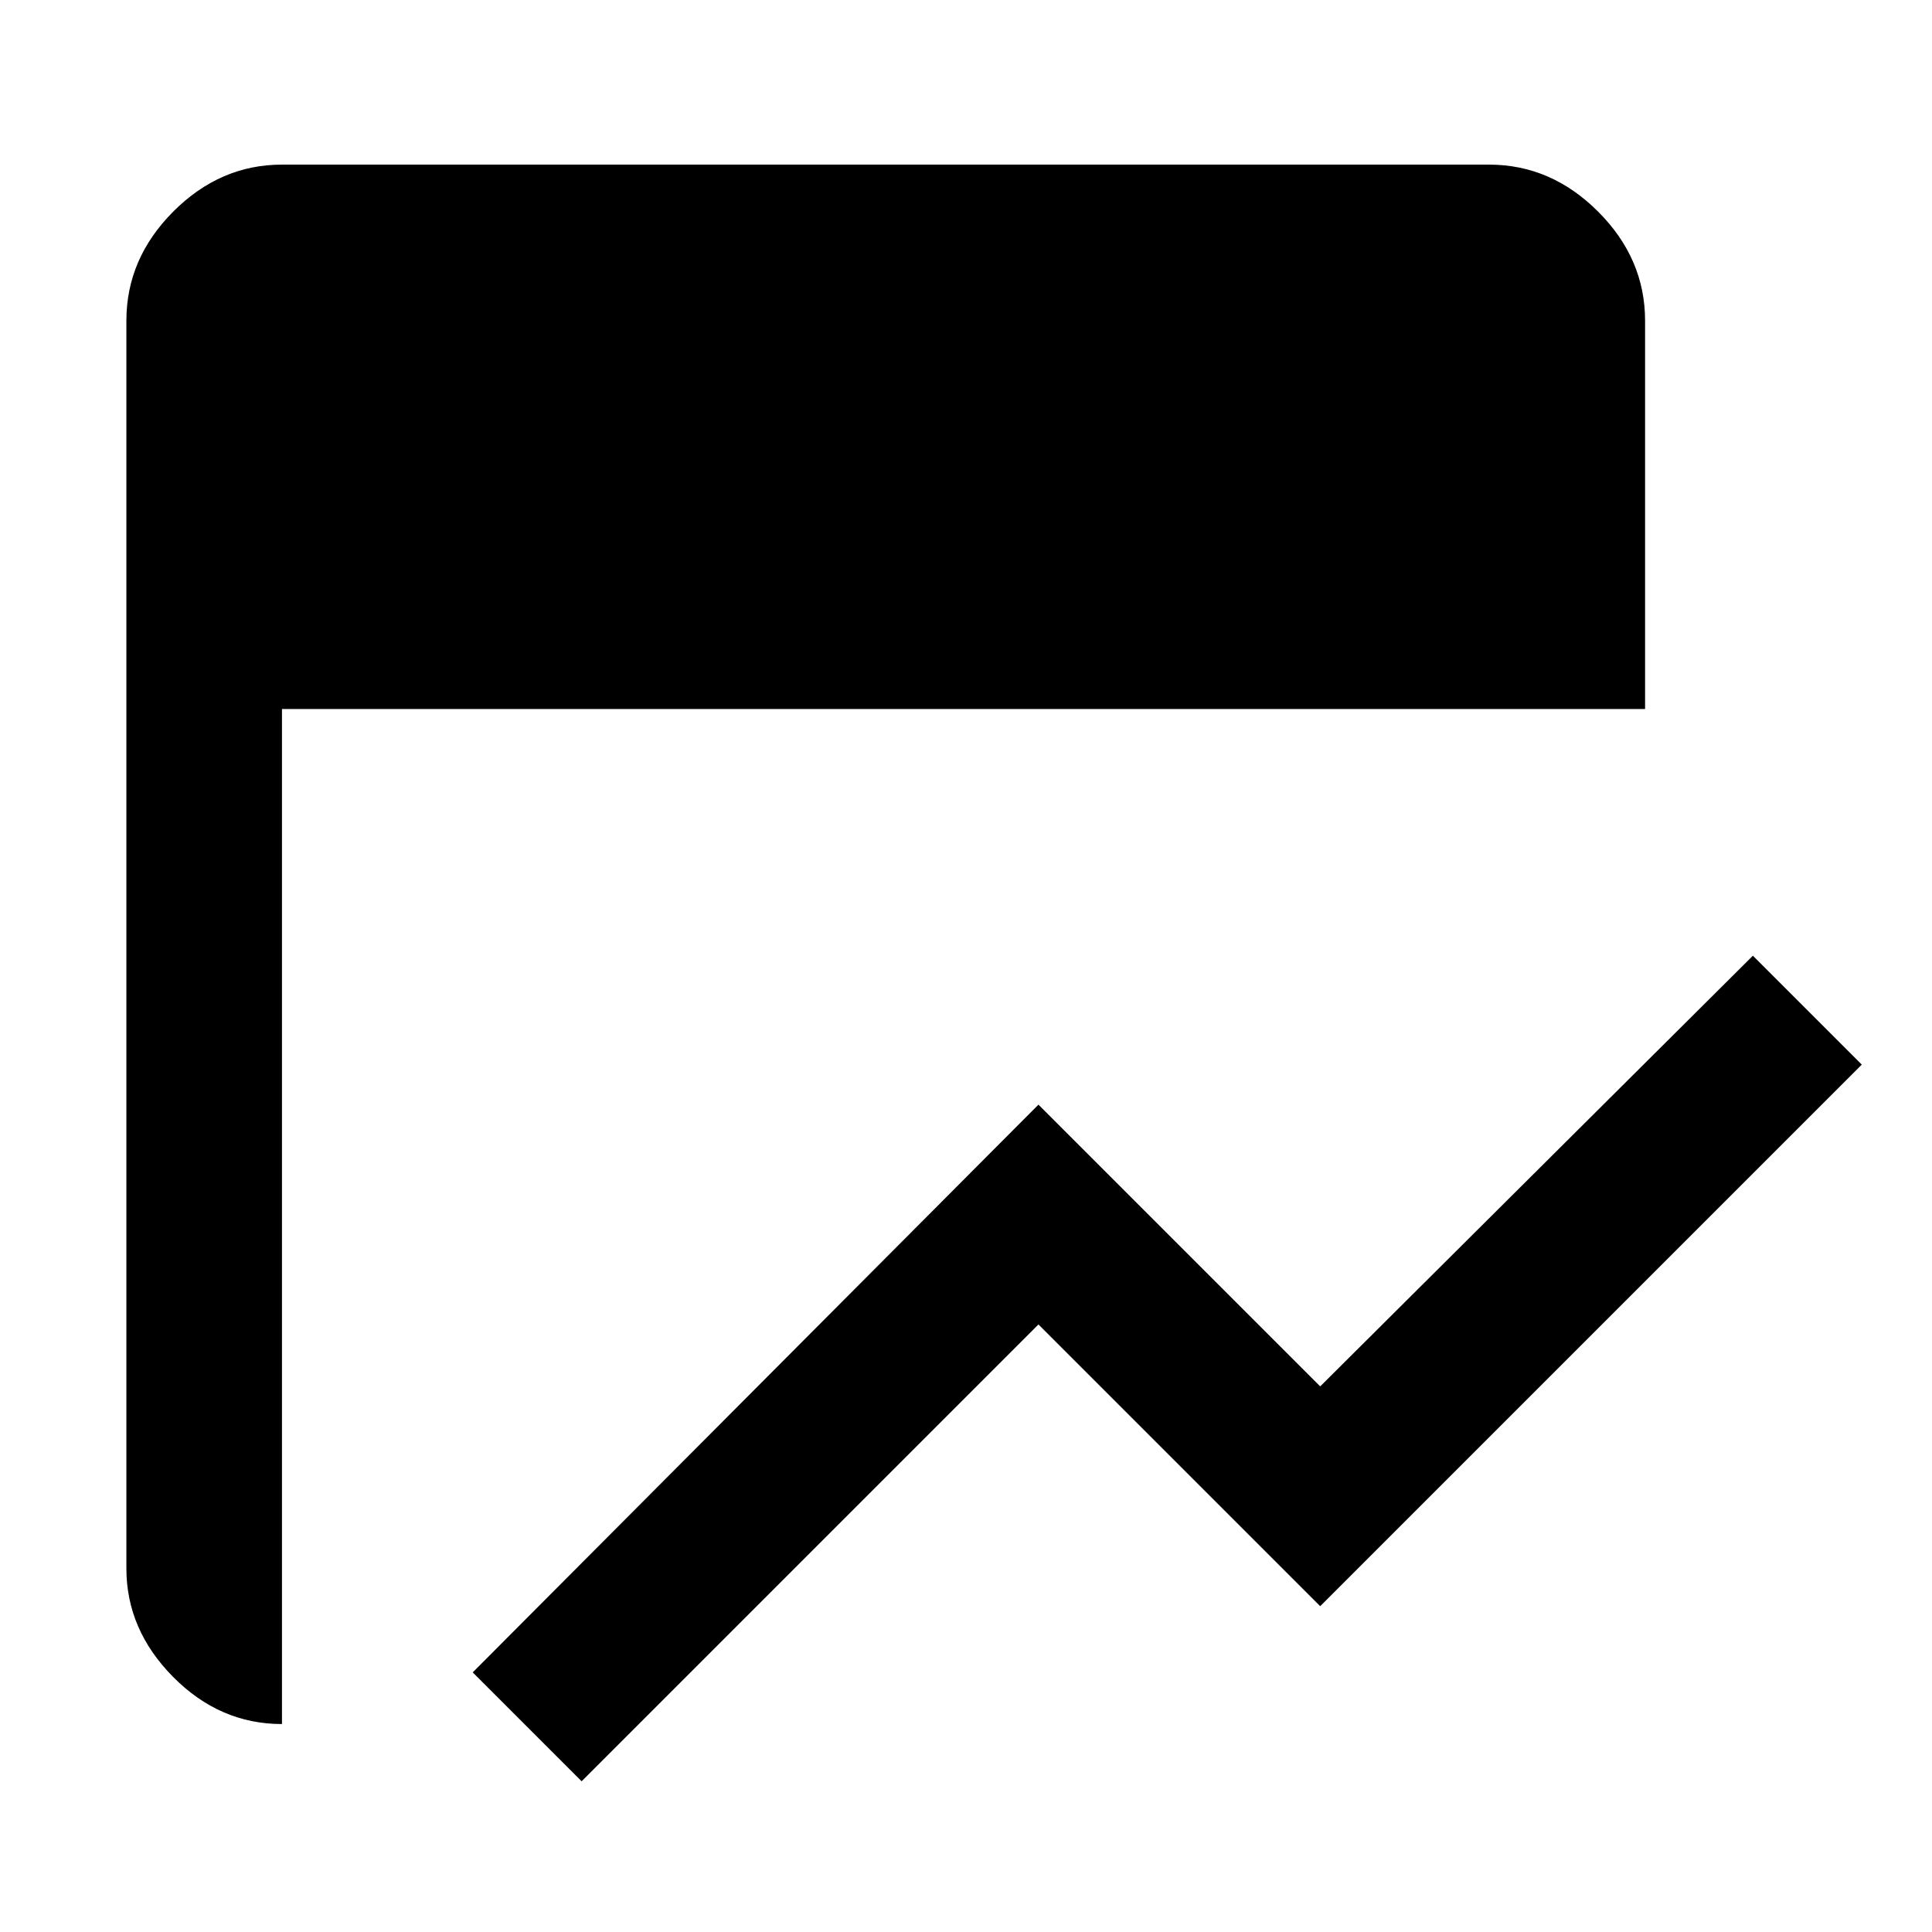 <svg xmlns="http://www.w3.org/2000/svg" height="48" viewBox="0 -960 960 960" width="48"><path d="M289-74.89 234.89-129 516-411.11l140 140 215-214L925.11-431 656-161.89l-140-140-227 227Zm-148.89-28.44q-30.91 0-54.11-23.44-23.2-23.45-23.2-53.86v-620.02q0-30.85 23.28-54.2t54.03-23.35h599.78q30.85 0 54.2 23.35 23.34 23.35 23.34 54.2v192.95H140.11v504.37Z"/></svg>